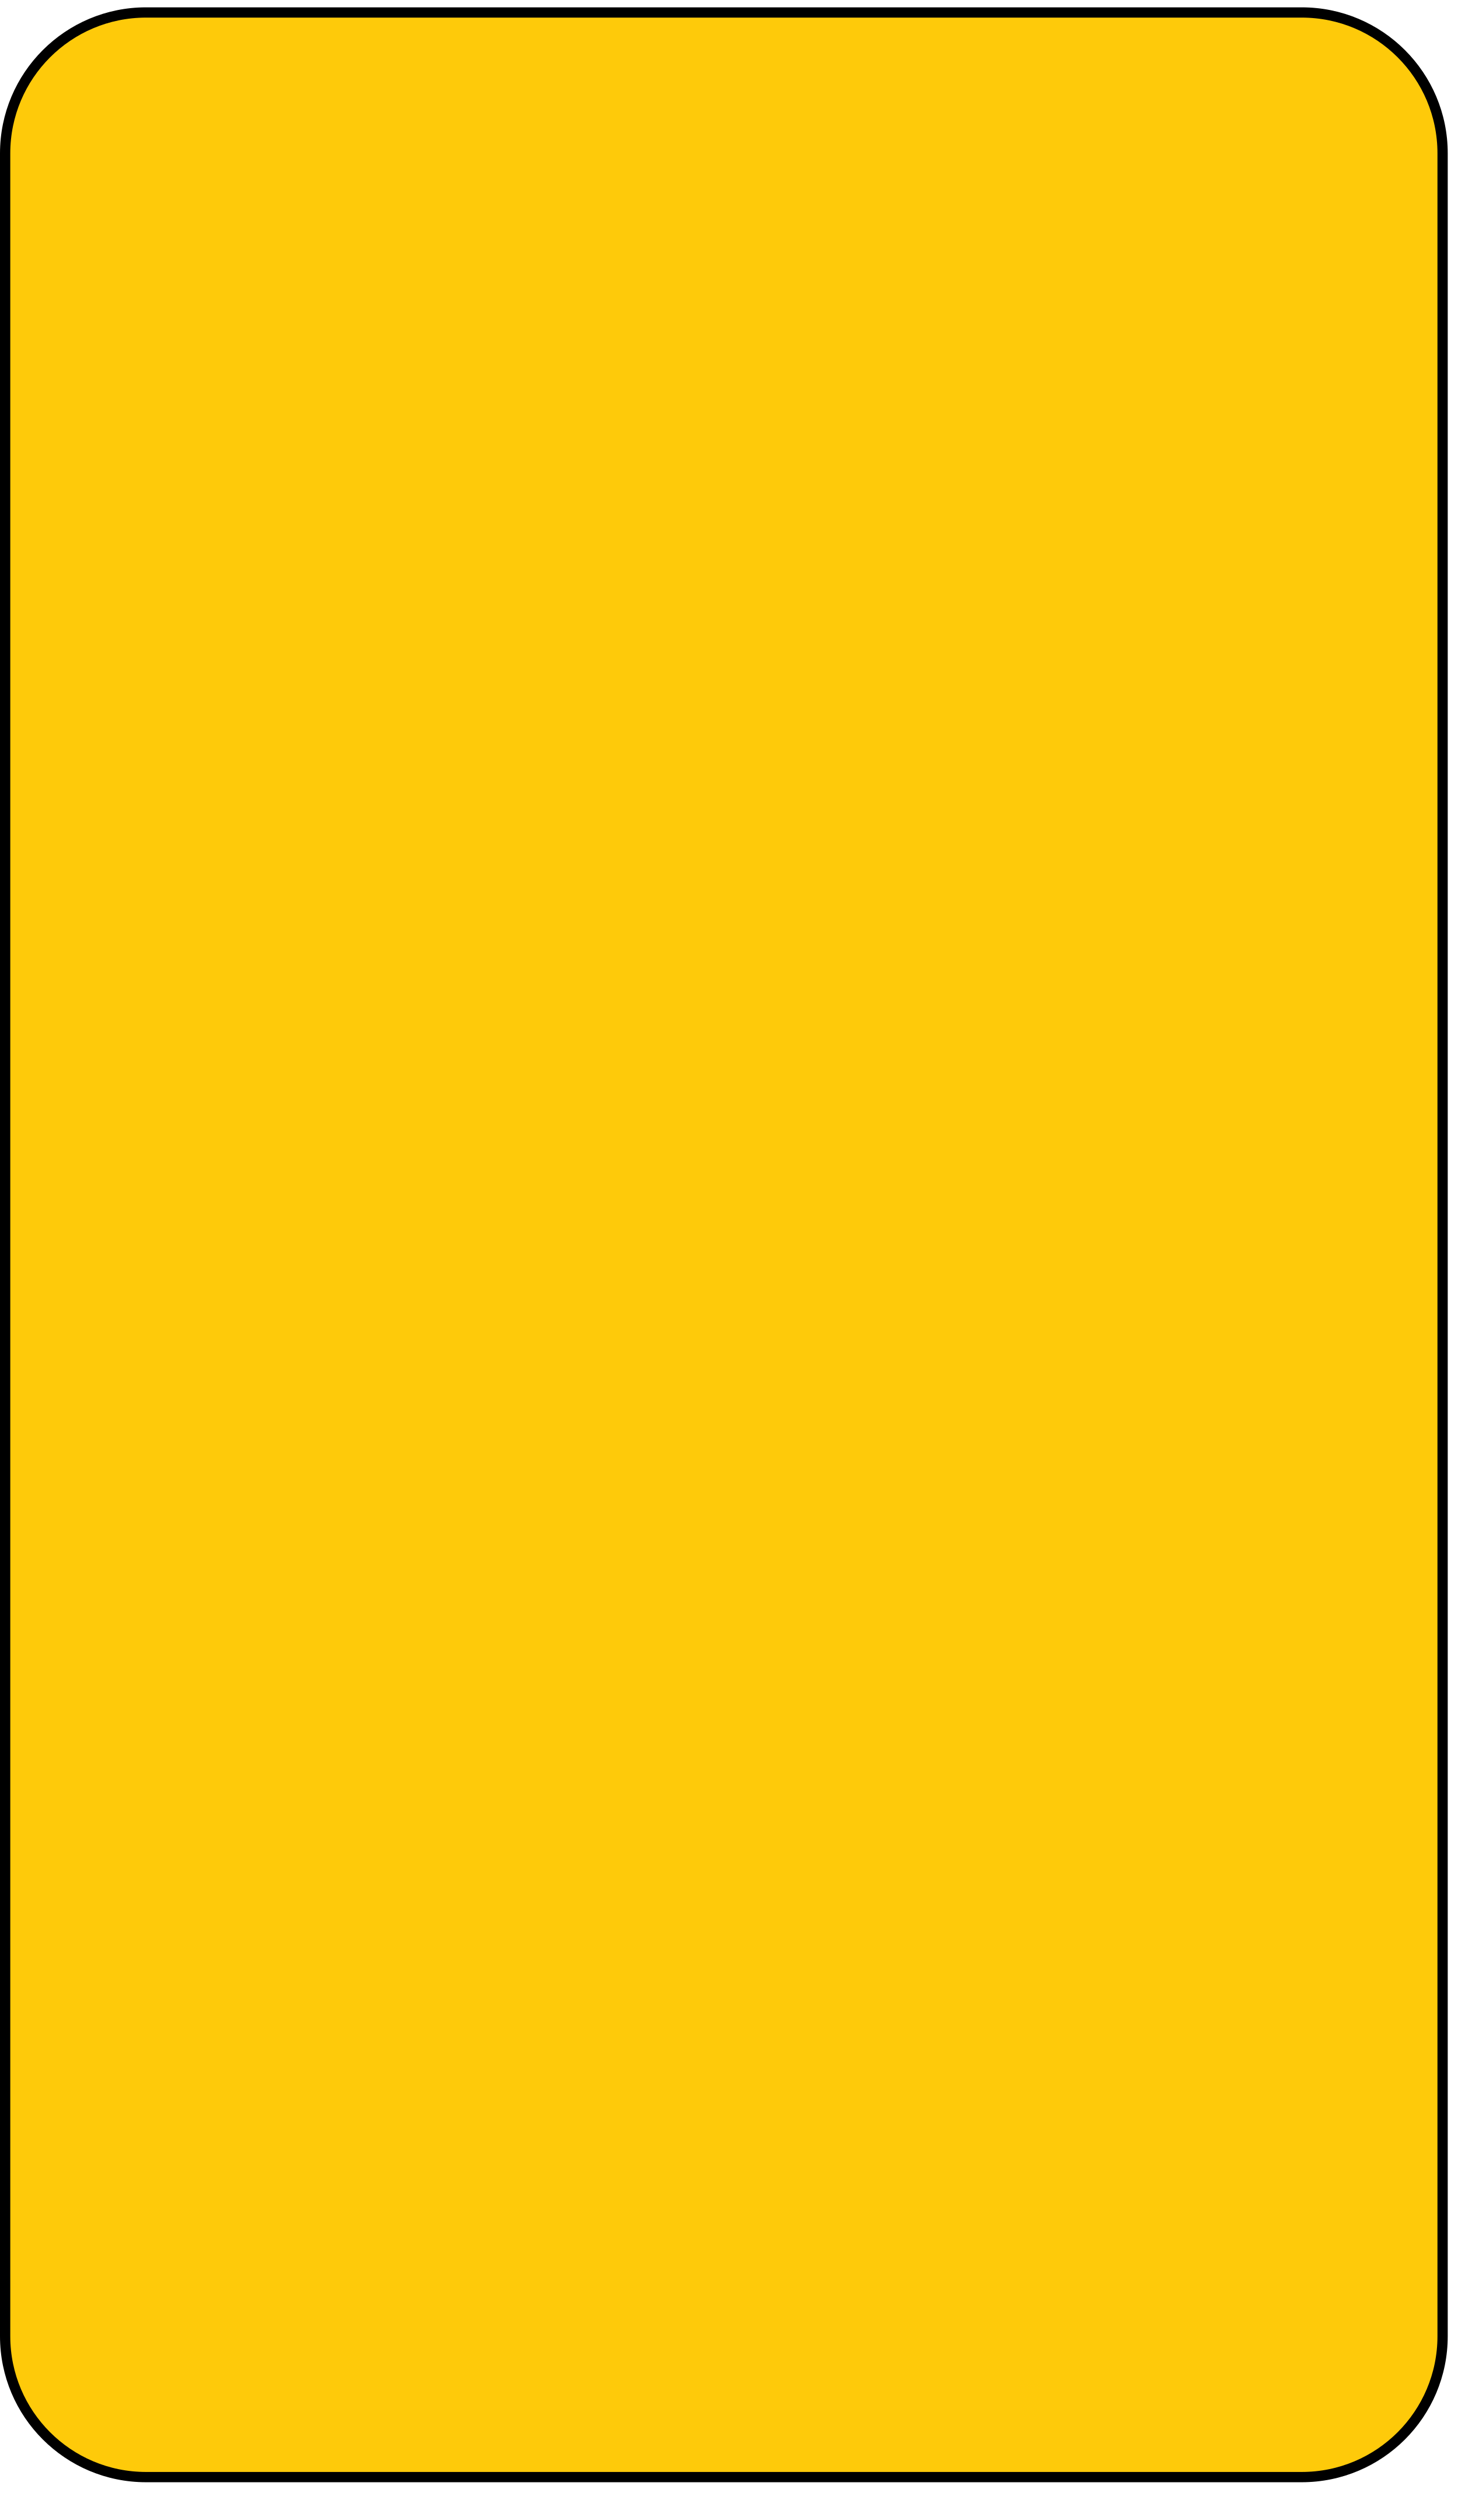 <?xml version="1.0" encoding="UTF-8" standalone="no"?>
<!DOCTYPE svg PUBLIC "-//W3C//DTD SVG 1.1//EN" "http://www.w3.org/Graphics/SVG/1.1/DTD/svg11.dtd">
<svg version="1.1" xmlns="http://www.w3.org/2000/svg" xmlns:xlink="http://www.w3.org/1999/xlink" preserveAspectRatio="xMidYMid meet" viewBox="179 79 284 484" width="280" height="480"><defs><path d="M432.56 80C447.71 80 460 92.29 460 107.44C460 197.95 460 442.05 460 532.56C460 547.71 447.71 560 432.56 560C382.05 560 257.95 560 207.44 560C192.29 560 180 547.71 180 532.56C180 442.05 180 197.95 180 107.44C180 92.29 192.29 80 207.44 80C257.95 80 382.05 80 432.56 80Z" id="g2sbinNbwT"></path></defs><g><g><use xlink:href="#g2sbinNbwT" opacity="1" fill="#feca0a" fill-opacity="1"></use><g><use xlink:href="#g2sbinNbwT" opacity="1" fill-opacity="0" stroke="#000000" stroke-width="2" stroke-opacity="1"></use></g></g></g></svg>